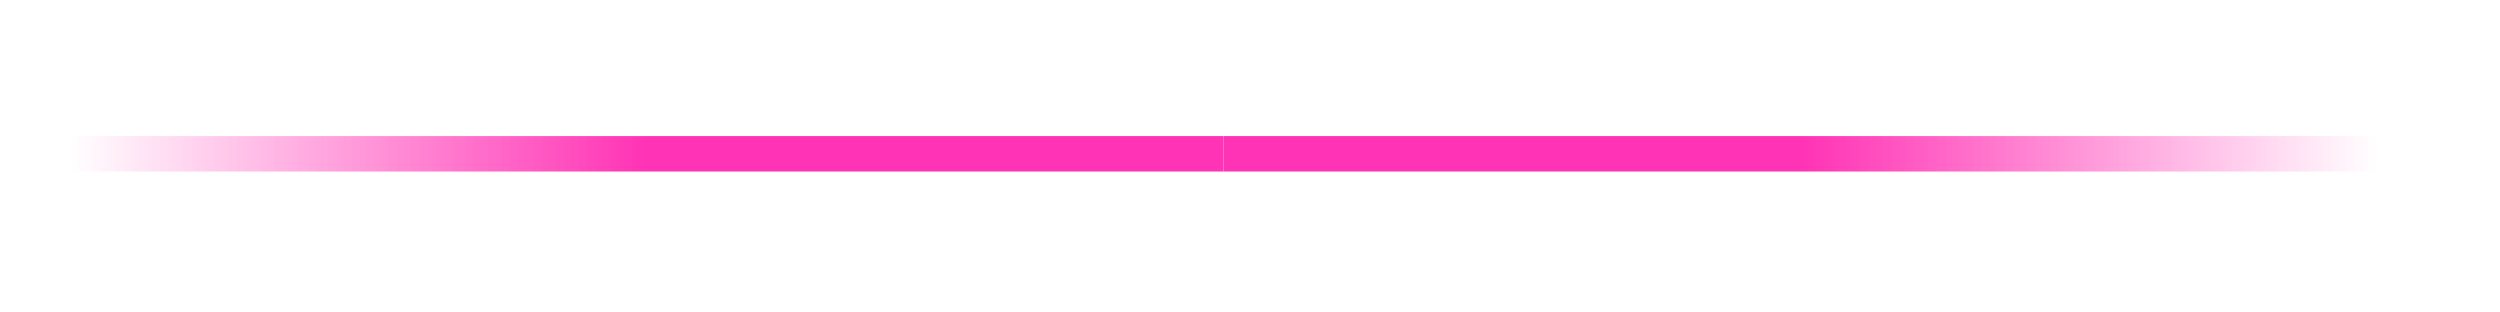 <?xml version="1.0" encoding="UTF-8" standalone="no"?>
<!-- Created with Inkscape (http://www.inkscape.org/) -->

<svg
   xmlns:dc="http://purl.org/dc/elements/1.1/"
   xmlns:cc="http://creativecommons.org/ns#"
   xmlns:rdf="http://www.w3.org/1999/02/22-rdf-syntax-ns#"
   xmlns:svg="http://www.w3.org/2000/svg"
   xmlns="http://www.w3.org/2000/svg"
   xmlns:xlink="http://www.w3.org/1999/xlink"
   xmlns:sodipodi="http://sodipodi.sourceforge.net/DTD/sodipodi-0.dtd"
   xmlns:inkscape="http://www.inkscape.org/namespaces/inkscape"
   width="256"
   height="32"
   viewBox="0 0 256 32"
   id="svg2"
   version="1.1"
   inkscape:version="0.91 r13725"
   sodipodi:docname="followpoint.svg"
   style="enable-background:new">
  <defs
     id="defs4">
    <linearGradient
       inkscape:collect="always"
       id="linearGradient6874">
      <stop
         style="stop-color:#ff00a2;stop-opacity:1;"
         offset="0"
         id="stop6876" />
      <stop
         style="stop-color:#ff00a2;stop-opacity:0;"
         offset="1"
         id="stop6878" />
    </linearGradient>
    <linearGradient
       inkscape:collect="always"
       xlink:href="#linearGradient6874"
       id="linearGradient6904"
       gradientUnits="userSpaceOnUse"
       x1="128.214"
       y1="924.362"
       x2="256"
       y2="924.362"
       gradientTransform="matrix(0.5,0,0,0.5,-128,462.181)" />
    <linearGradient
       inkscape:collect="always"
       xlink:href="#linearGradient6874"
       id="linearGradient6982"
       gradientUnits="userSpaceOnUse"
       gradientTransform="matrix(0.5,0,0,0.5,128,462.181)"
       x1="128.214"
       y1="924.362"
       x2="256"
       y2="924.362" />
    <linearGradient
       inkscape:collect="always"
       xlink:href="#linearGradient6874"
       id="linearGradient4189"
       gradientUnits="userSpaceOnUse"
       gradientTransform="matrix(0.5,0,0,0.5,128,462.181)"
       x1="128.214"
       y1="924.362"
       x2="256"
       y2="924.362" />
    <filter
       style="color-interpolation-filters:sRGB"
       id="filter4147"
       inkscape:label="filter1">
      <feGaussianBlur
         stdDeviation="4.1"
         id="feGaussianBlur4149" />
    </filter>
    <filter
       inkscape:collect="always"
       style="color-interpolation-filters:sRGB"
       id="filter5097"
       x="0"
       width="1.022"
       y="-0.719"
       height="2.438">
      <feGaussianBlur
         inkscape:collect="always"
         stdDeviation="1.198"
         id="feGaussianBlur5099" />
    </filter>
  </defs>
  <sodipodi:namedview
     id="base"
     pagecolor="#000000"
     bordercolor="#666666"
     borderopacity="1.0"
     inkscape:pageopacity="0"
     inkscape:pageshadow="2"
     inkscape:zoom="5.6"
     inkscape:cx="108.82076"
     inkscape:cy="65.091292"
     inkscape:document-units="px"
     inkscape:current-layer="g5263"
     showgrid="false"
     units="px"
     inkscape:showpageshadow="false"
     inkscape:window-width="2498"
     inkscape:window-height="1417"
     inkscape:window-x="54"
     inkscape:window-y="-8"
     inkscape:window-maximized="1" />
  <g
     transform="translate(0,-1020.362)"
     id="g5263"
     inkscape:groupmode="layer"
     inkscape:label="Layer 1"
     style="display:inline">
    <g
       id="g4140"
       style="opacity:0.8;filter:url(#filter5097)"
       transform="matrix(0.923,0,0,0.907,7.151,197.715)">
      <rect
         transform="scale(-1,1)"
         style="opacity:1;fill:url(#linearGradient6904);fill-opacity:1;fill-rule:nonzero;stroke:none;stroke-opacity:1"
         id="rect5265"
         width="128"
         height="4"
         x="-128"
         y="922.362" />
      <rect
         y="922.362"
         x="128"
         height="4"
         width="128"
         id="rect6980"
         style="opacity:1;fill:url(#linearGradient6982);fill-opacity:1;fill-rule:nonzero;stroke:none;stroke-opacity:1" />
    </g>
  </g>
</svg>
